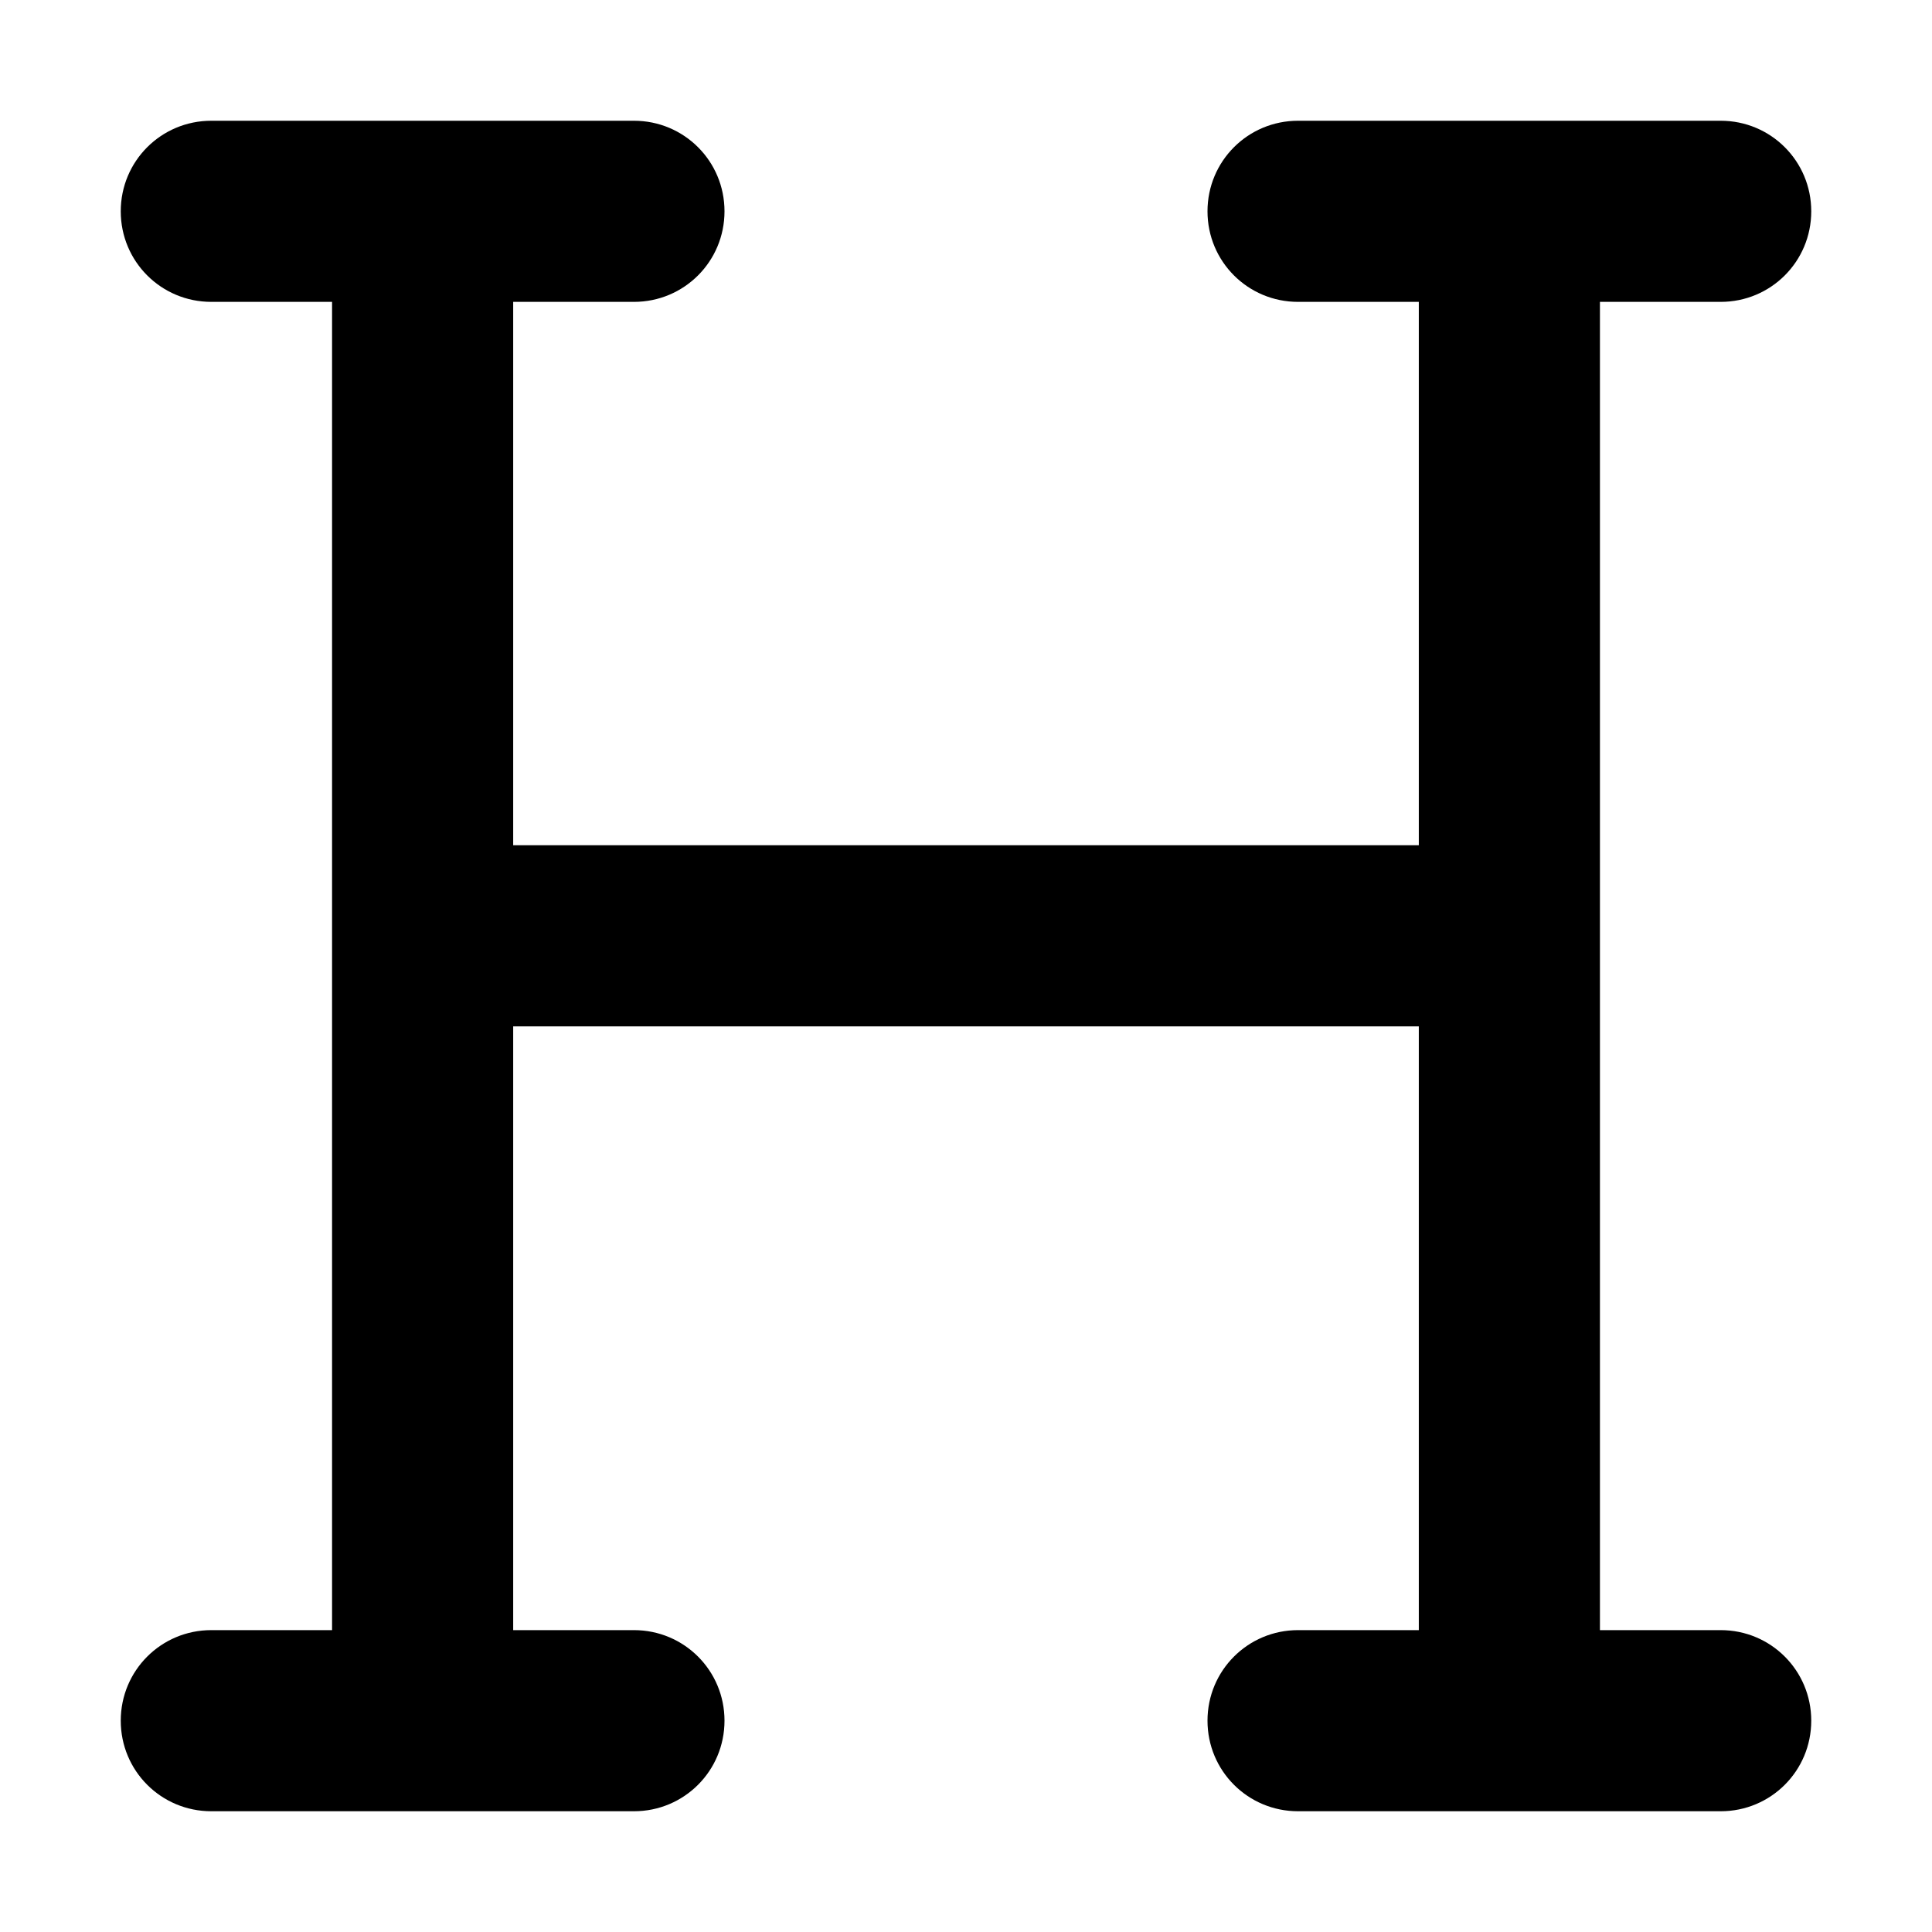 <svg xmlns="http://www.w3.org/2000/svg" width="24" height="24" viewBox="0 0 448 512"><path class="pr-icon-duotone-primary" d="M0 56C0 42.7 10.7 32 24 32l112 0c13.3 0 24 10.7 24 24s-10.7 24-24 24l-32 0 0 144 240 0 0-144-32 0c-13.3 0-24-10.7-24-24s10.7-24 24-24l112 0c13.3 0 24 10.7 24 24s-10.7 24-24 24l-32 0 0 168 0 184 32 0c13.3 0 24 10.7 24 24s-10.7 24-24 24l-112 0c-13.3 0-24-10.7-24-24s10.7-24 24-24l32 0 0-160-240 0 0 160 32 0c13.3 0 24 10.7 24 24s-10.7 24-24 24L24 480c-13.3 0-24-10.7-24-24s10.7-24 24-24l32 0 0-184L56 80 24 80C10.7 80 0 69.3 0 56z"/></svg>